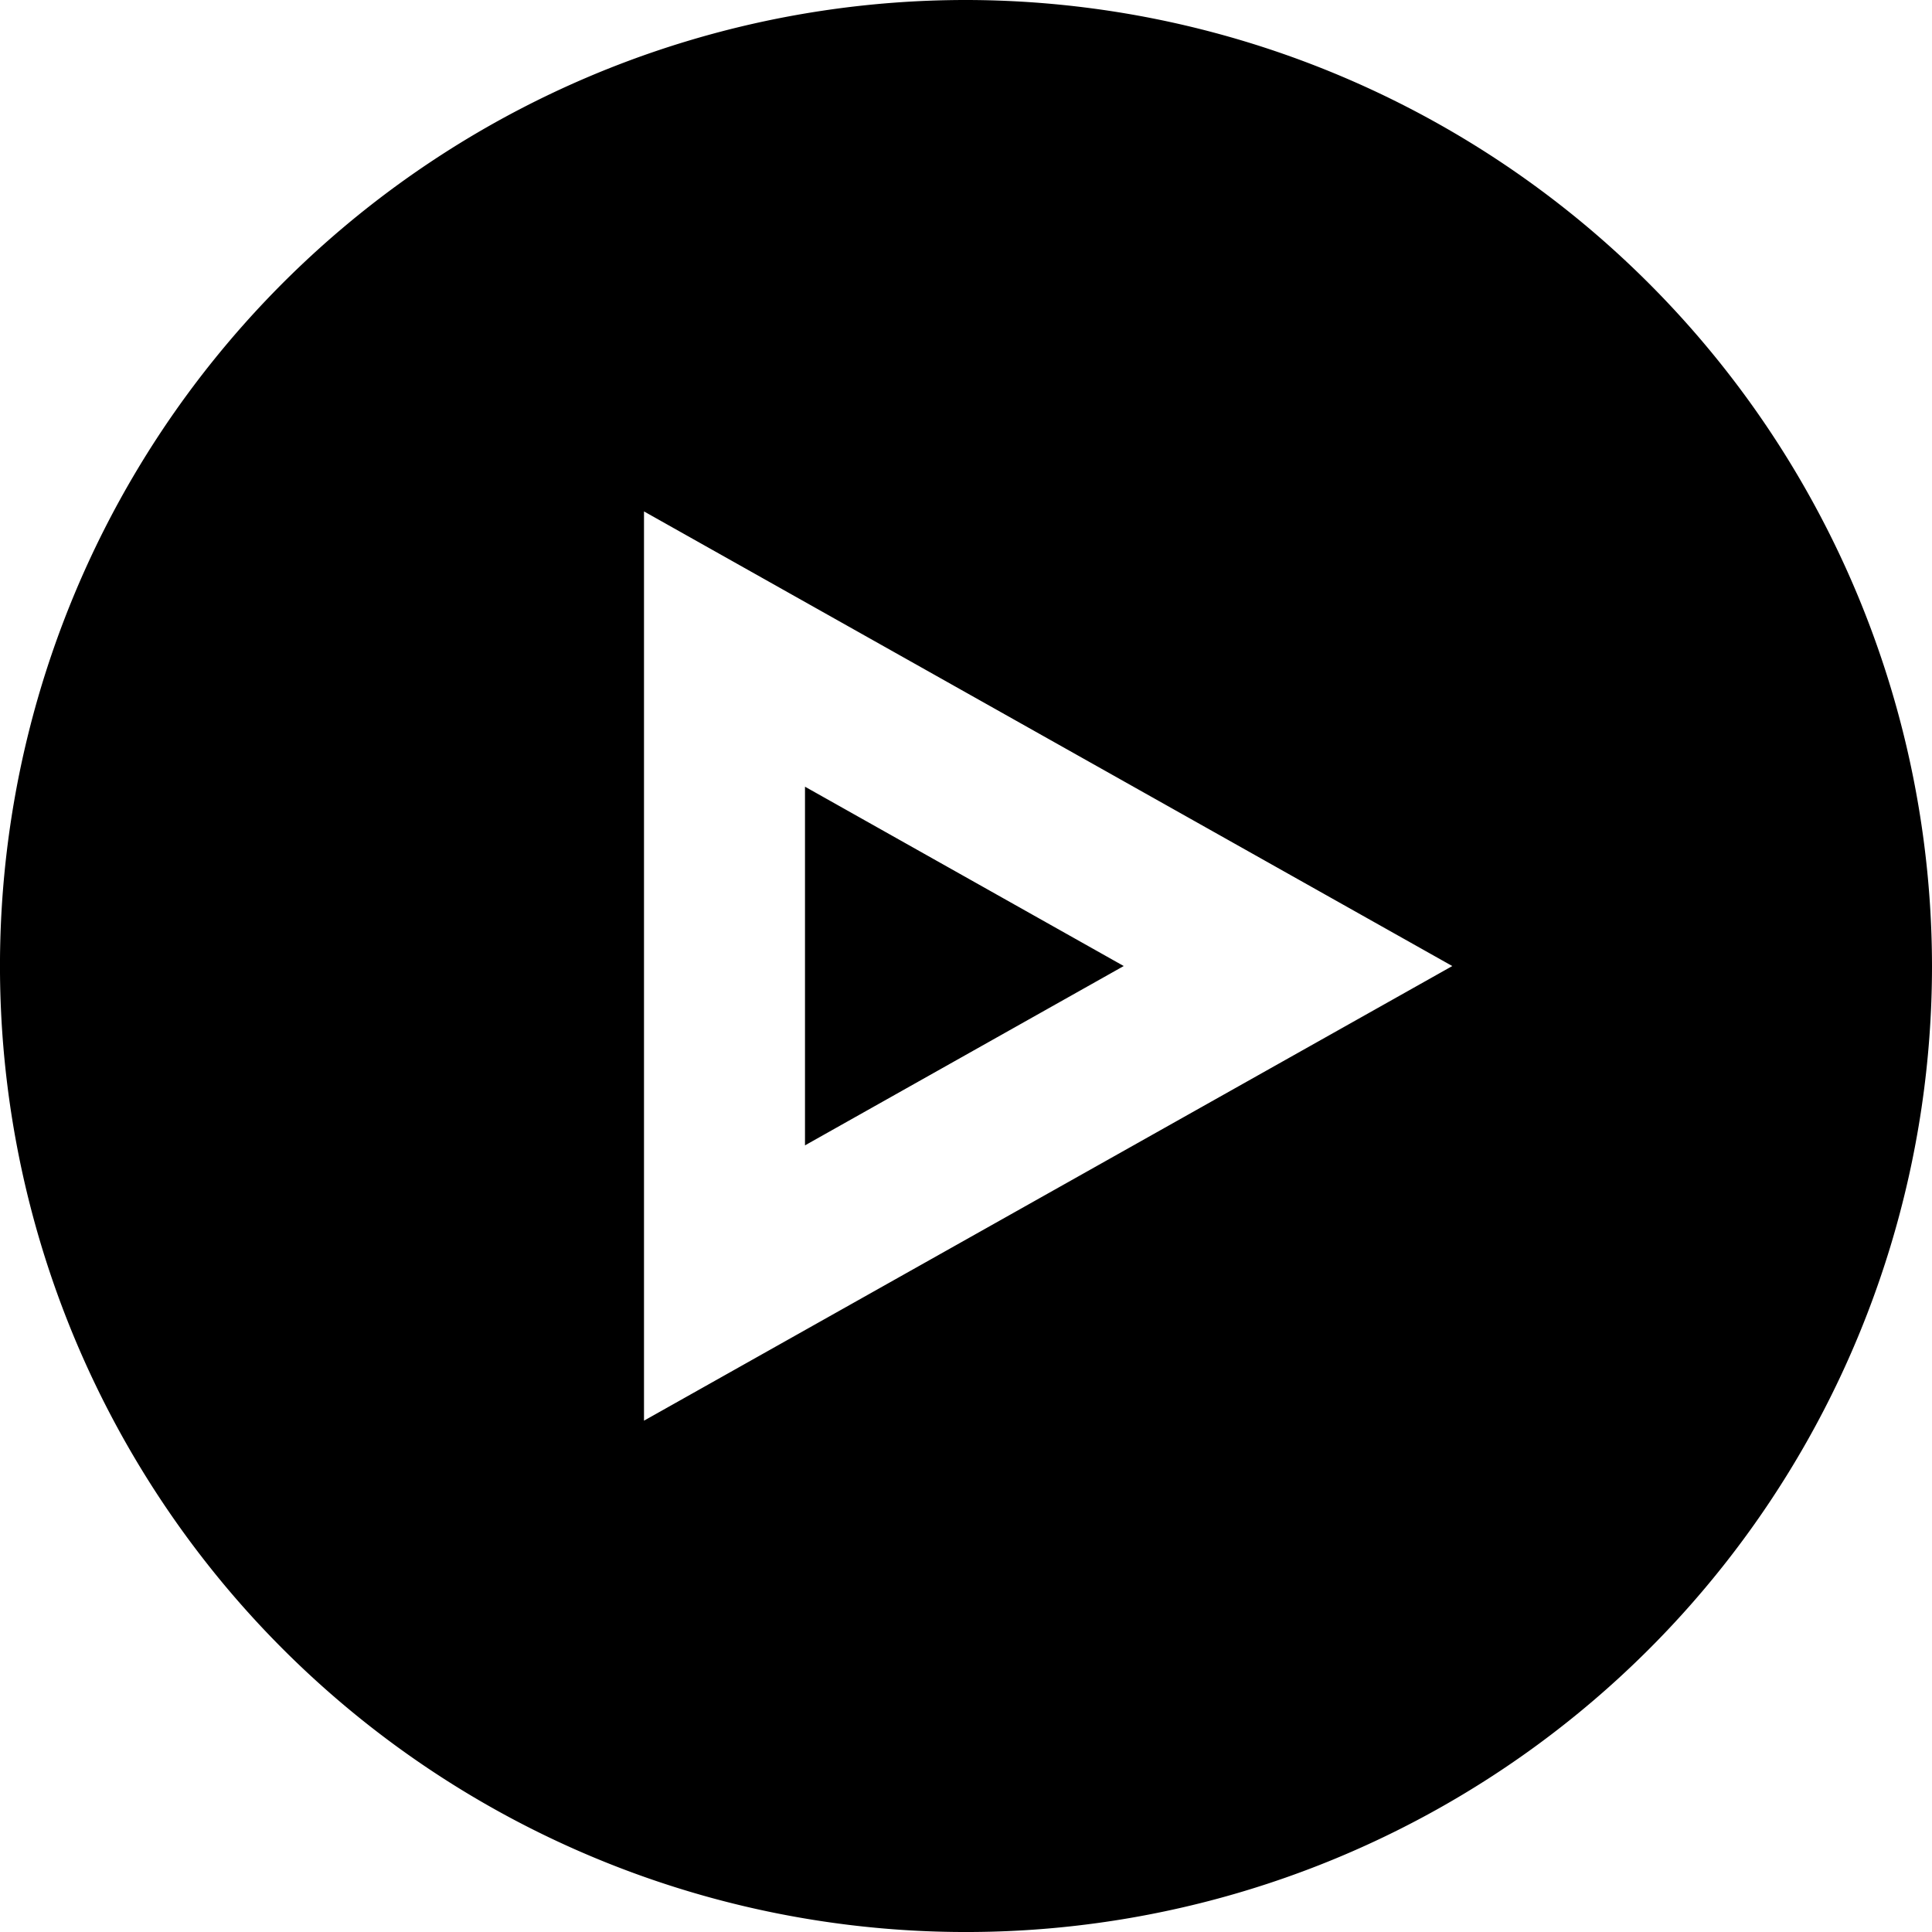 <svg xmlns="http://www.w3.org/2000/svg" width="104.619" height="104.619" viewBox="0 0 104.619 104.619">
  <path id="play-circle" d="M60.853,52.31,43.591,62.022V42.6l17.262,9.712Zm43.766,0A52.31,52.31,0,1,1,52.31,0,52.368,52.368,0,0,1,104.619,52.31Zm-25.98,0L34.873,27.694V76.93L78.639,52.314Z"/>
</svg>
